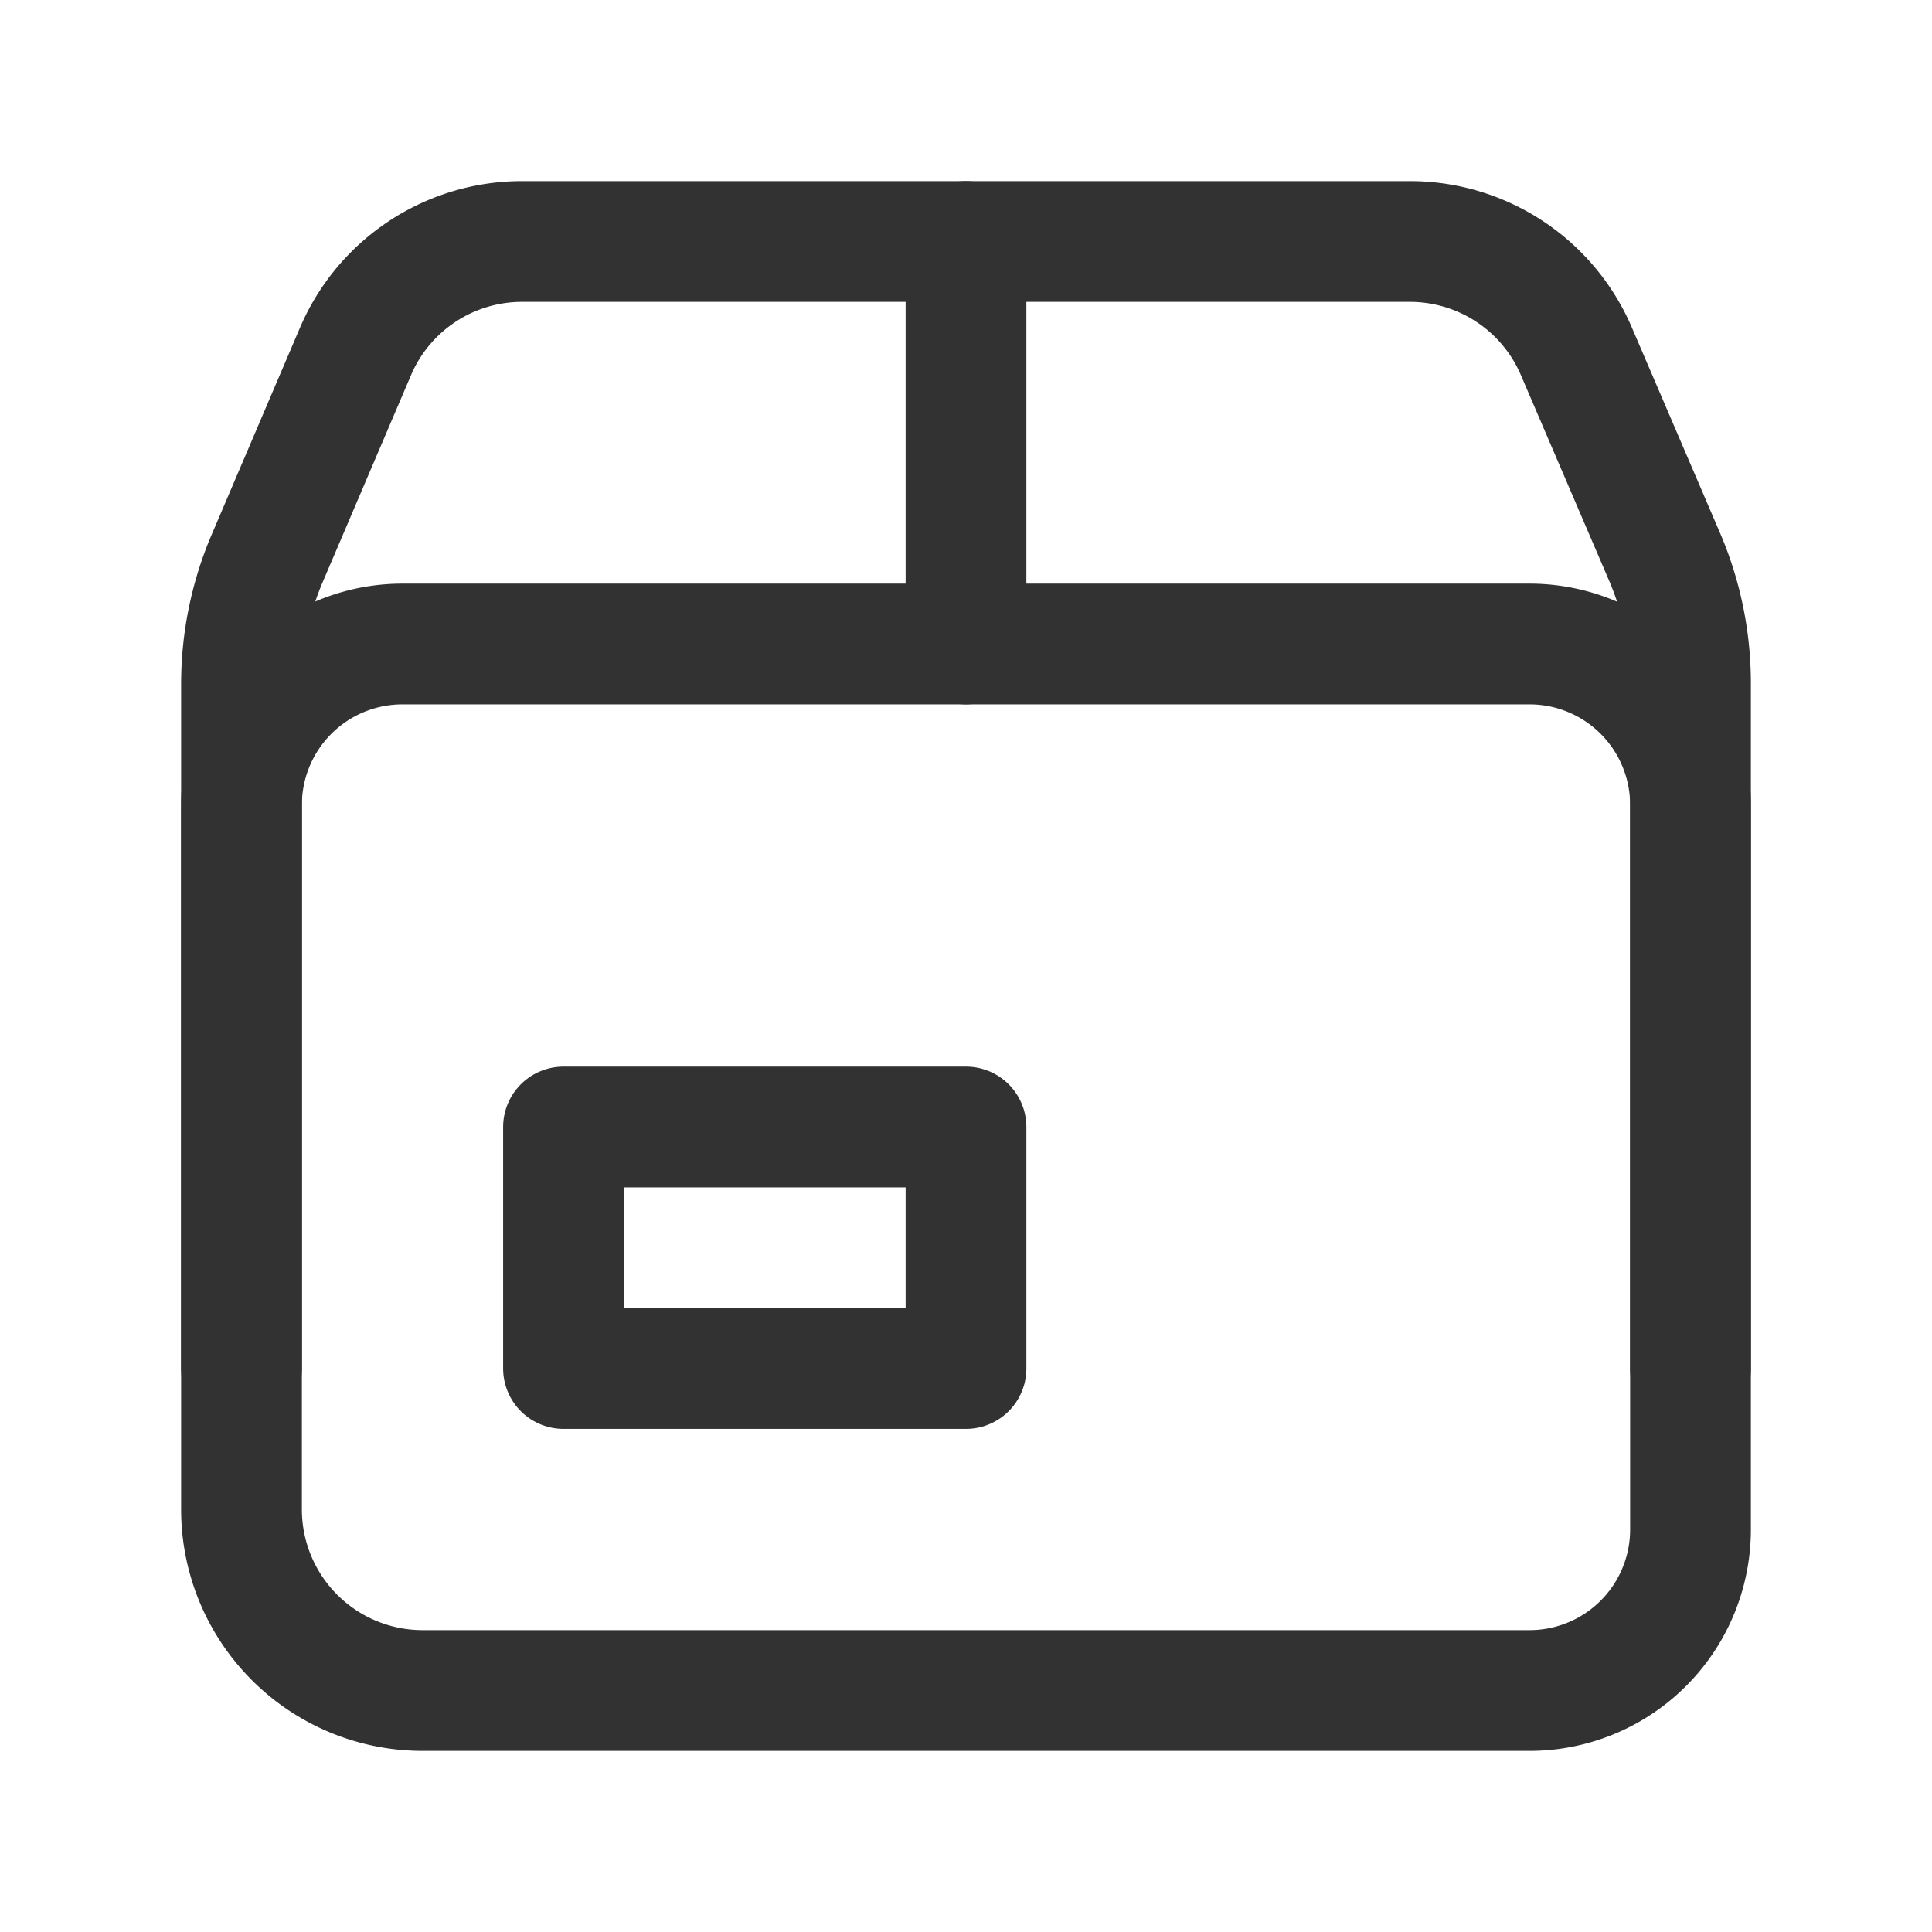 <svg id="Layer_3" data-name="Layer 3" xmlns="http://www.w3.org/2000/svg" viewBox="0 0 24 24"><title>package-box-label</title><path d="M12,3V8" fill="none" stroke="#323232" stroke-linecap="round" stroke-linejoin="round" stroke-width="1.5"/><path d="M21,17V10a2,2,0,0,0-2-2H5a2,2,0,0,0-2,2v7" fill="none" stroke="#323232" stroke-linecap="round" stroke-linejoin="round" stroke-width="1.5"/><rect x="7" y="14" width="5" height="3" stroke-width="1.5" stroke="#323232" stroke-linecap="round" stroke-linejoin="round" fill="none"/><path d="M19,21H5.25A2.25,2.25,0,0,1,3,18.75V8.5a3.982,3.982,0,0,1,.322-1.571L4.416,4.366A2.249,2.249,0,0,1,6.485,3H17.514a2.249,2.249,0,0,1,2.069,1.366l1.1,2.563A3.987,3.987,0,0,1,21,8.5V19A2,2,0,0,1,19,21Z" fill="none" stroke="#323232" stroke-linecap="round" stroke-linejoin="round" stroke-width="1.5"/><path d="M0,0H24V24H0Z" fill="none"/></svg>